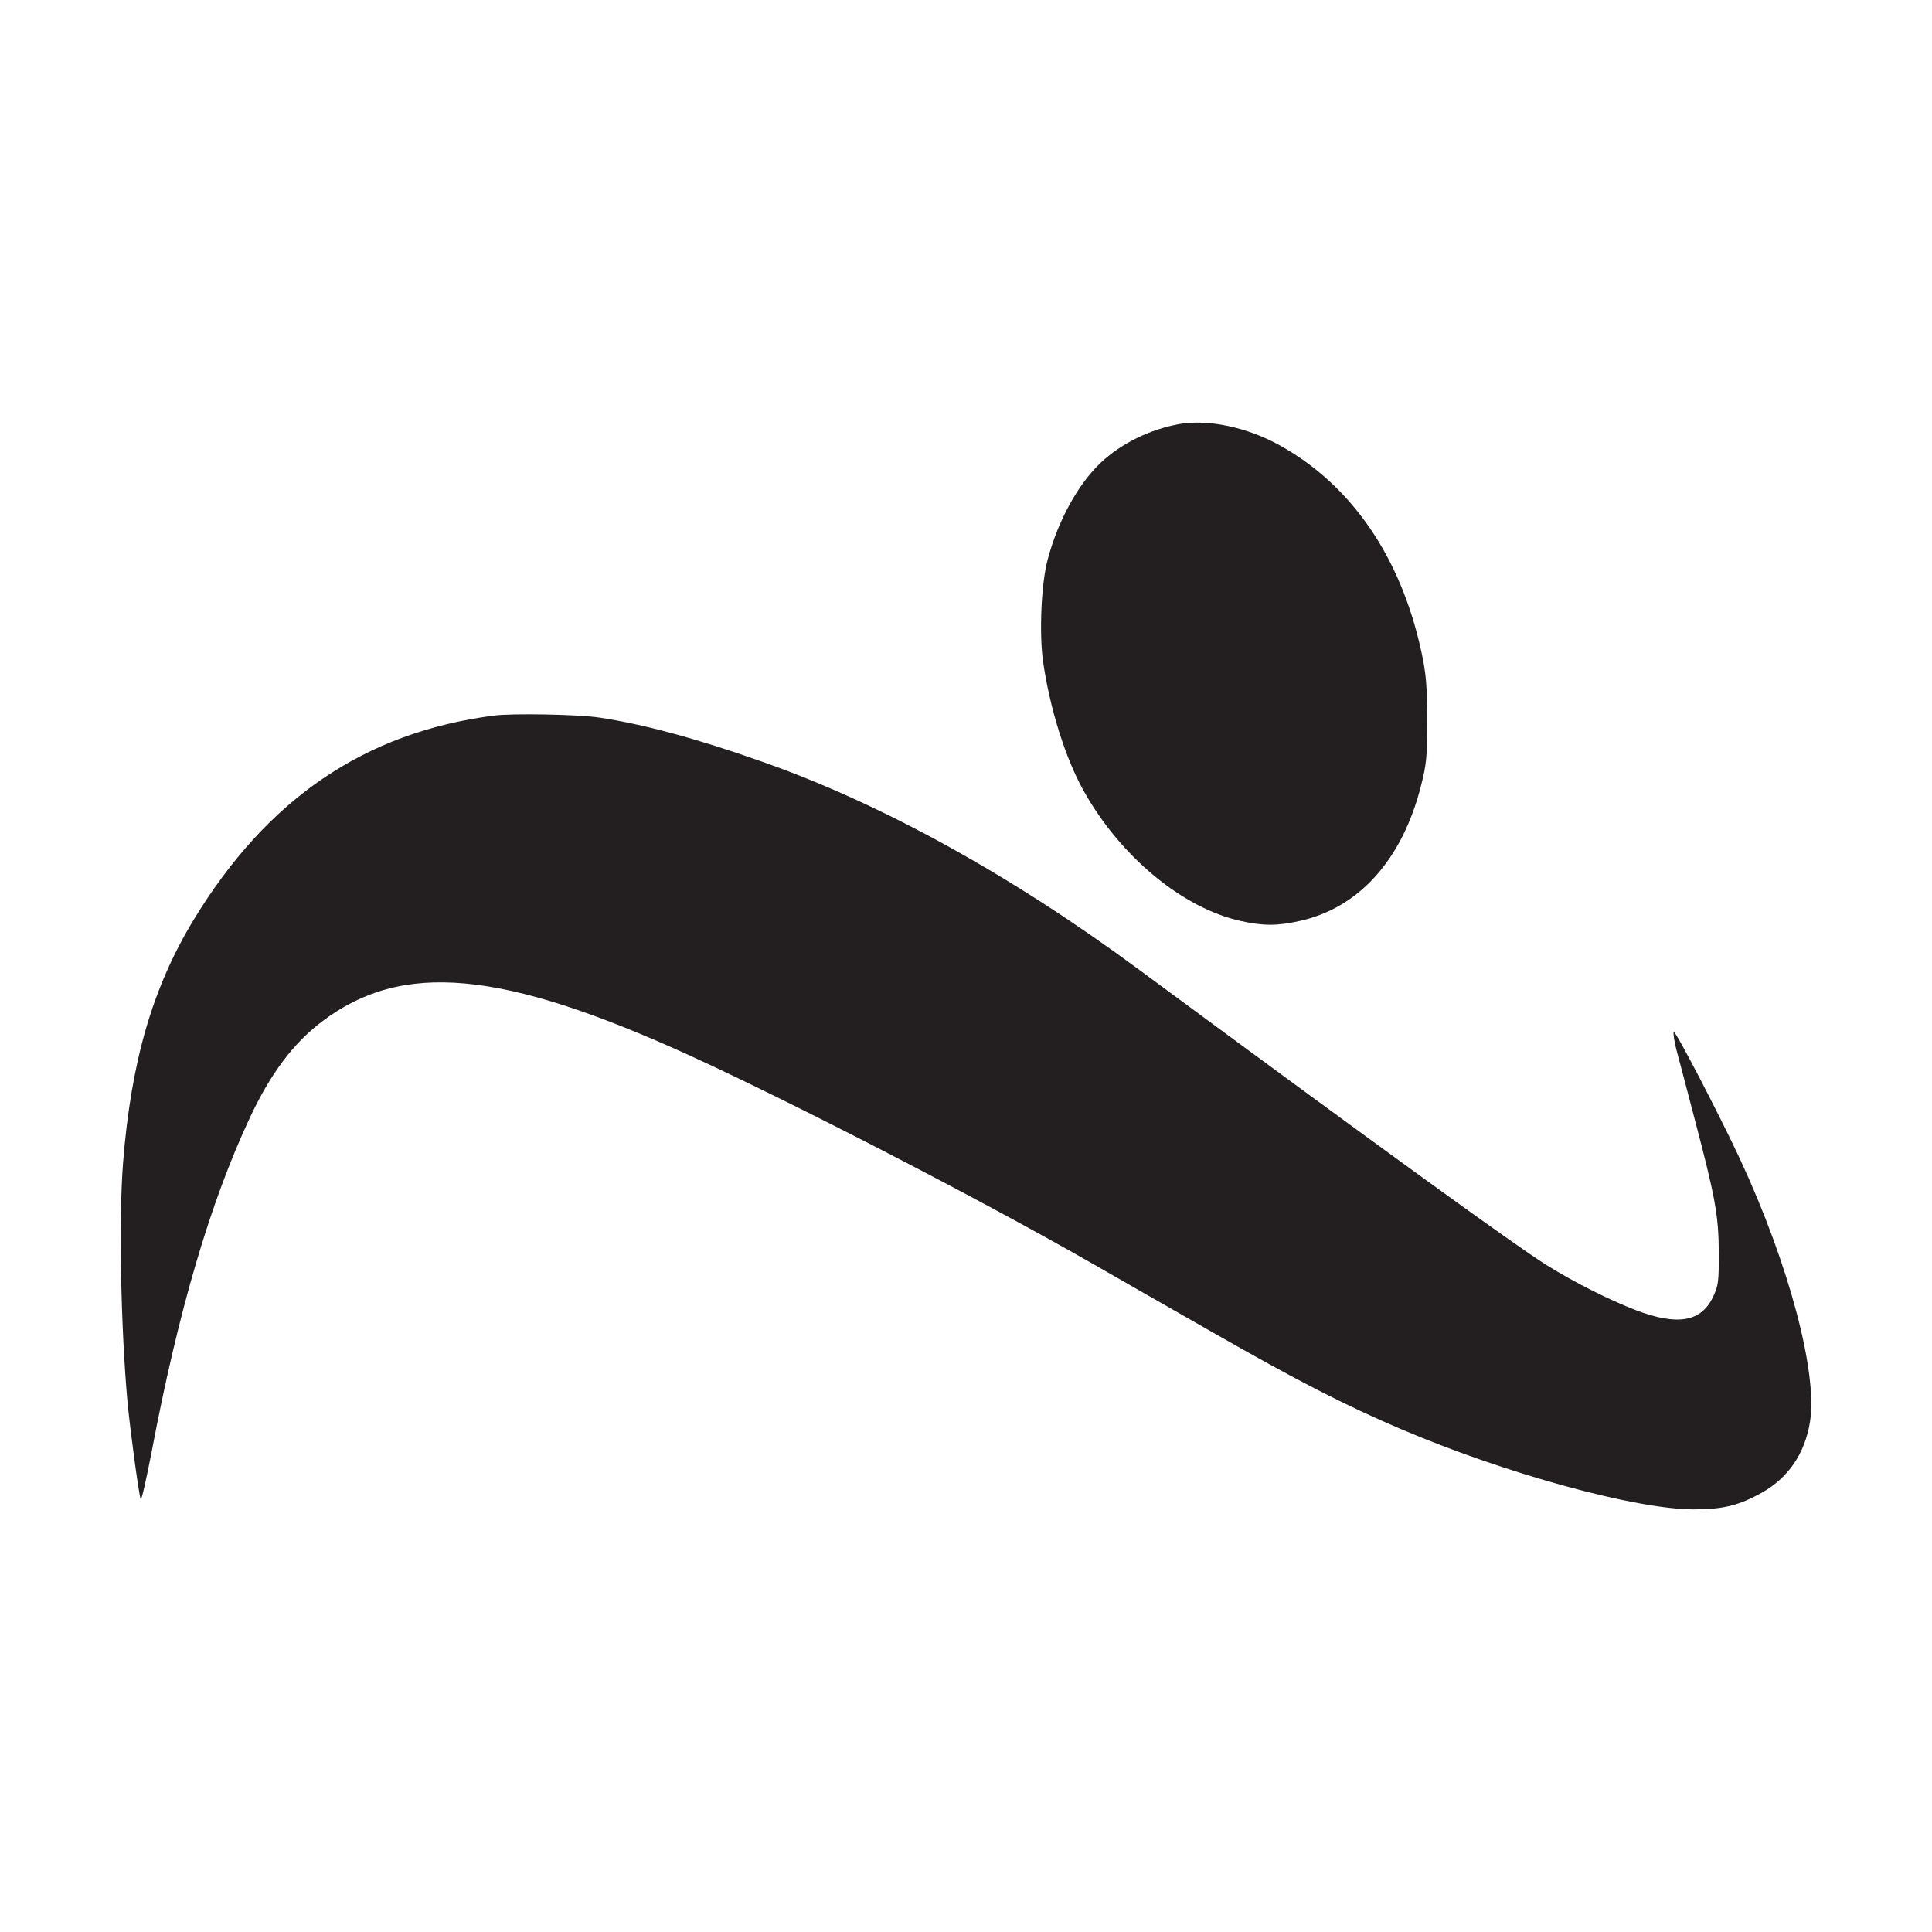 <svg width="32" height="32" viewBox="0 0 32 32" fill="none" xmlns="http://www.w3.org/2000/svg">
<path d="M19.538 7.023C19.055 7.109 18.577 7.34 18.235 7.661C17.858 8.015 17.524 8.621 17.353 9.267C17.247 9.658 17.212 10.463 17.273 10.934C17.383 11.715 17.642 12.552 17.95 13.101C18.558 14.19 19.591 15.044 20.553 15.255C20.922 15.337 21.157 15.337 21.522 15.255C22.51 15.04 23.228 14.235 23.536 13.015C23.627 12.658 23.639 12.548 23.639 11.926C23.635 11.328 23.623 11.174 23.54 10.784C23.198 9.218 22.381 8.031 21.191 7.373C20.652 7.076 20.017 6.942 19.538 7.023Z" fill="#231F20"/>
<path d="M8.175 11.853C6.036 12.133 4.428 13.227 3.205 15.239C2.528 16.357 2.171 17.577 2.038 19.264C1.966 20.187 2 21.996 2.114 23.248C2.159 23.703 2.296 24.732 2.33 24.833C2.342 24.866 2.422 24.508 2.513 24.041C2.954 21.711 3.482 19.914 4.139 18.512C4.478 17.788 4.854 17.284 5.325 16.926C6.659 15.91 8.301 16.061 11.417 17.479C13.142 18.268 16.217 19.853 18.132 20.951C18.508 21.166 19.394 21.675 20.101 22.077C21.48 22.866 22.282 23.276 23.187 23.663C24.927 24.407 27.09 25 28.051 25C28.541 25 28.803 24.935 29.18 24.724C29.617 24.48 29.894 24.077 29.978 23.557C30.111 22.752 29.636 20.955 28.826 19.211C28.496 18.5 27.755 17.073 27.724 17.093C27.709 17.101 27.728 17.235 27.766 17.386C27.808 17.536 27.941 18.048 28.066 18.524C28.412 19.837 28.465 20.13 28.469 20.748C28.469 21.236 28.462 21.293 28.374 21.48C28.177 21.894 27.789 21.963 27.101 21.703C26.656 21.532 26.082 21.244 25.611 20.951C25.064 20.605 22.947 19.073 18.843 16.044C16.738 14.491 14.594 13.308 12.626 12.617C11.546 12.235 10.661 11.995 9.924 11.885C9.581 11.833 8.483 11.812 8.175 11.853Z" fill="#231F20"/>
</svg>
